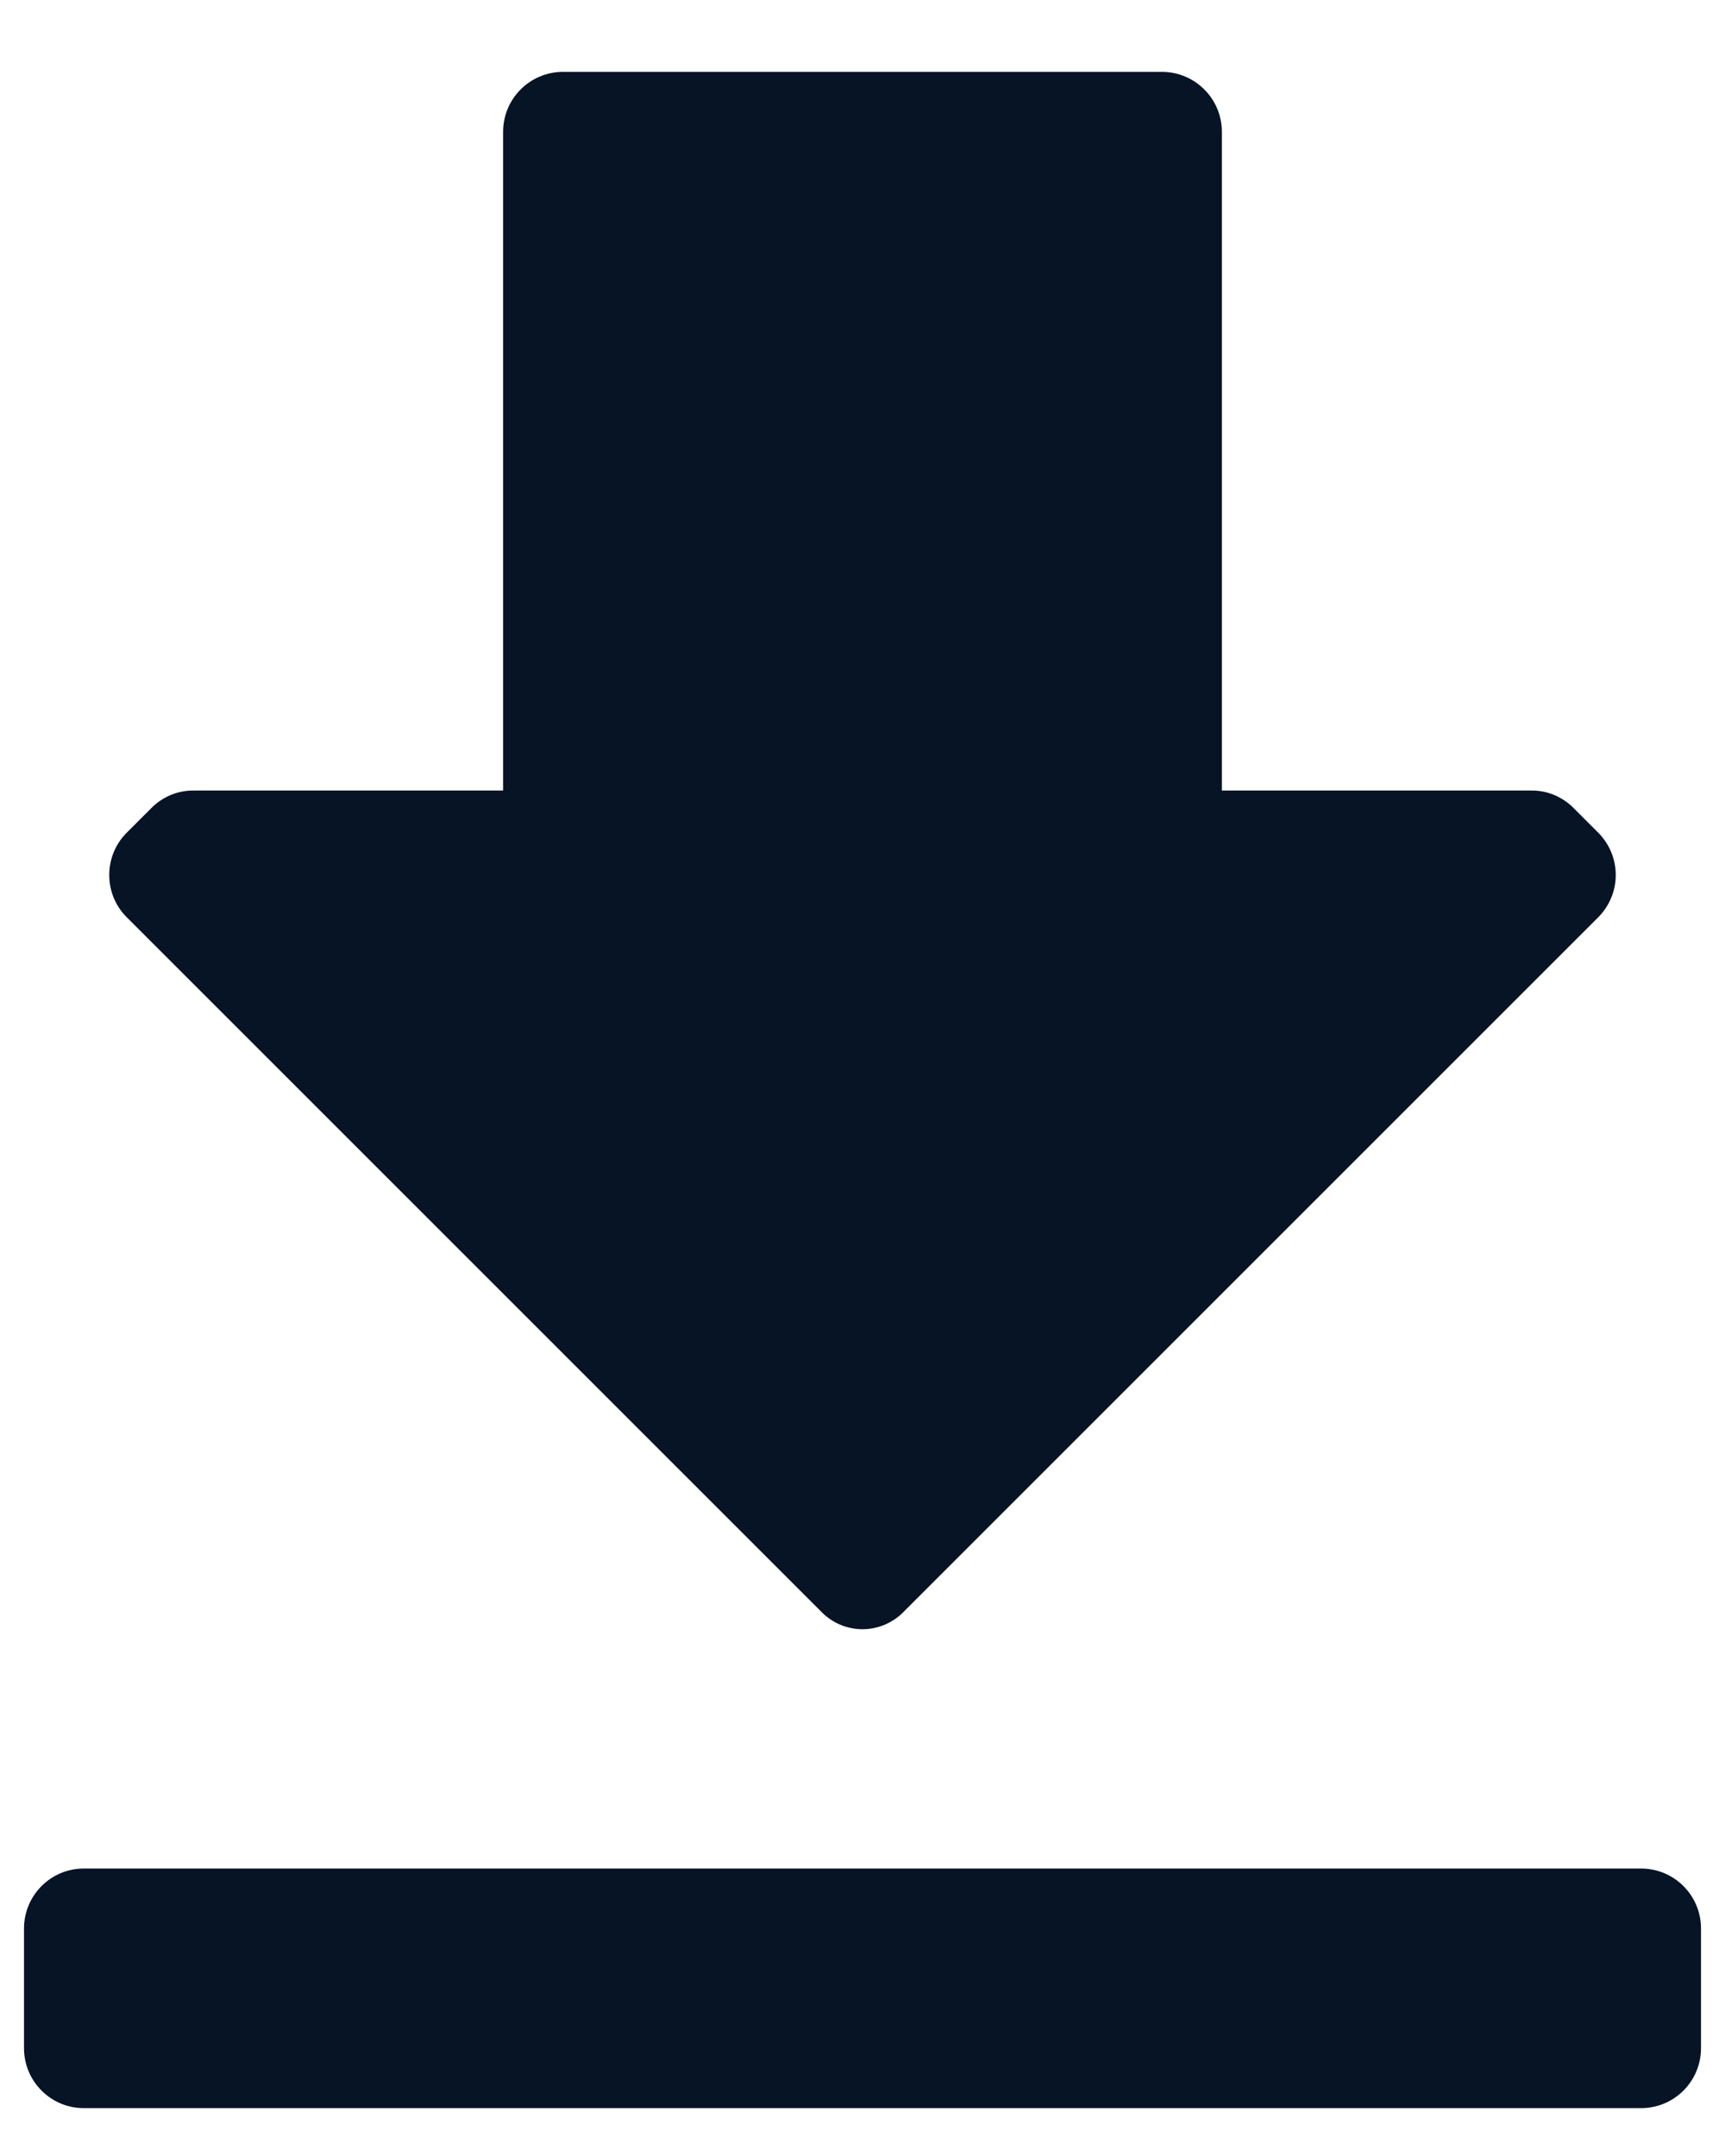 <svg width="12" height="15" viewBox="0 0 12 15" fill="none" xmlns="http://www.w3.org/2000/svg">
        <path fill-rule="evenodd" clip-rule="evenodd" d="M6 11.335C5.889 11.335 5.784 11.289 5.708 11.208L0.883 6.383C0.804 6.305 0.76 6.199 0.76 6.088C0.76 5.976 0.804 5.87 0.883 5.792L1.05 5.625C1.128 5.544 1.237 5.498 1.35 5.5H3.5V0.917C3.5 0.687 3.686 0.5 3.917 0.5H8.083C8.313 0.5 8.5 0.687 8.5 0.917V5.5H10.65C10.763 5.498 10.871 5.544 10.95 5.625L11.117 5.792C11.195 5.87 11.24 5.976 11.24 6.088C11.24 6.199 11.195 6.305 11.117 6.383L6.292 11.208C6.216 11.289 6.11 11.335 6 11.335ZM11.833 14.25V13.417C11.833 13.187 11.647 13 11.416 13H0.583C0.353 13 0.167 13.187 0.167 13.417V14.25C0.167 14.48 0.353 14.667 0.583 14.667H11.416C11.647 14.667 11.833 14.48 11.833 14.25Z" fill="#061425"/>
      </svg>